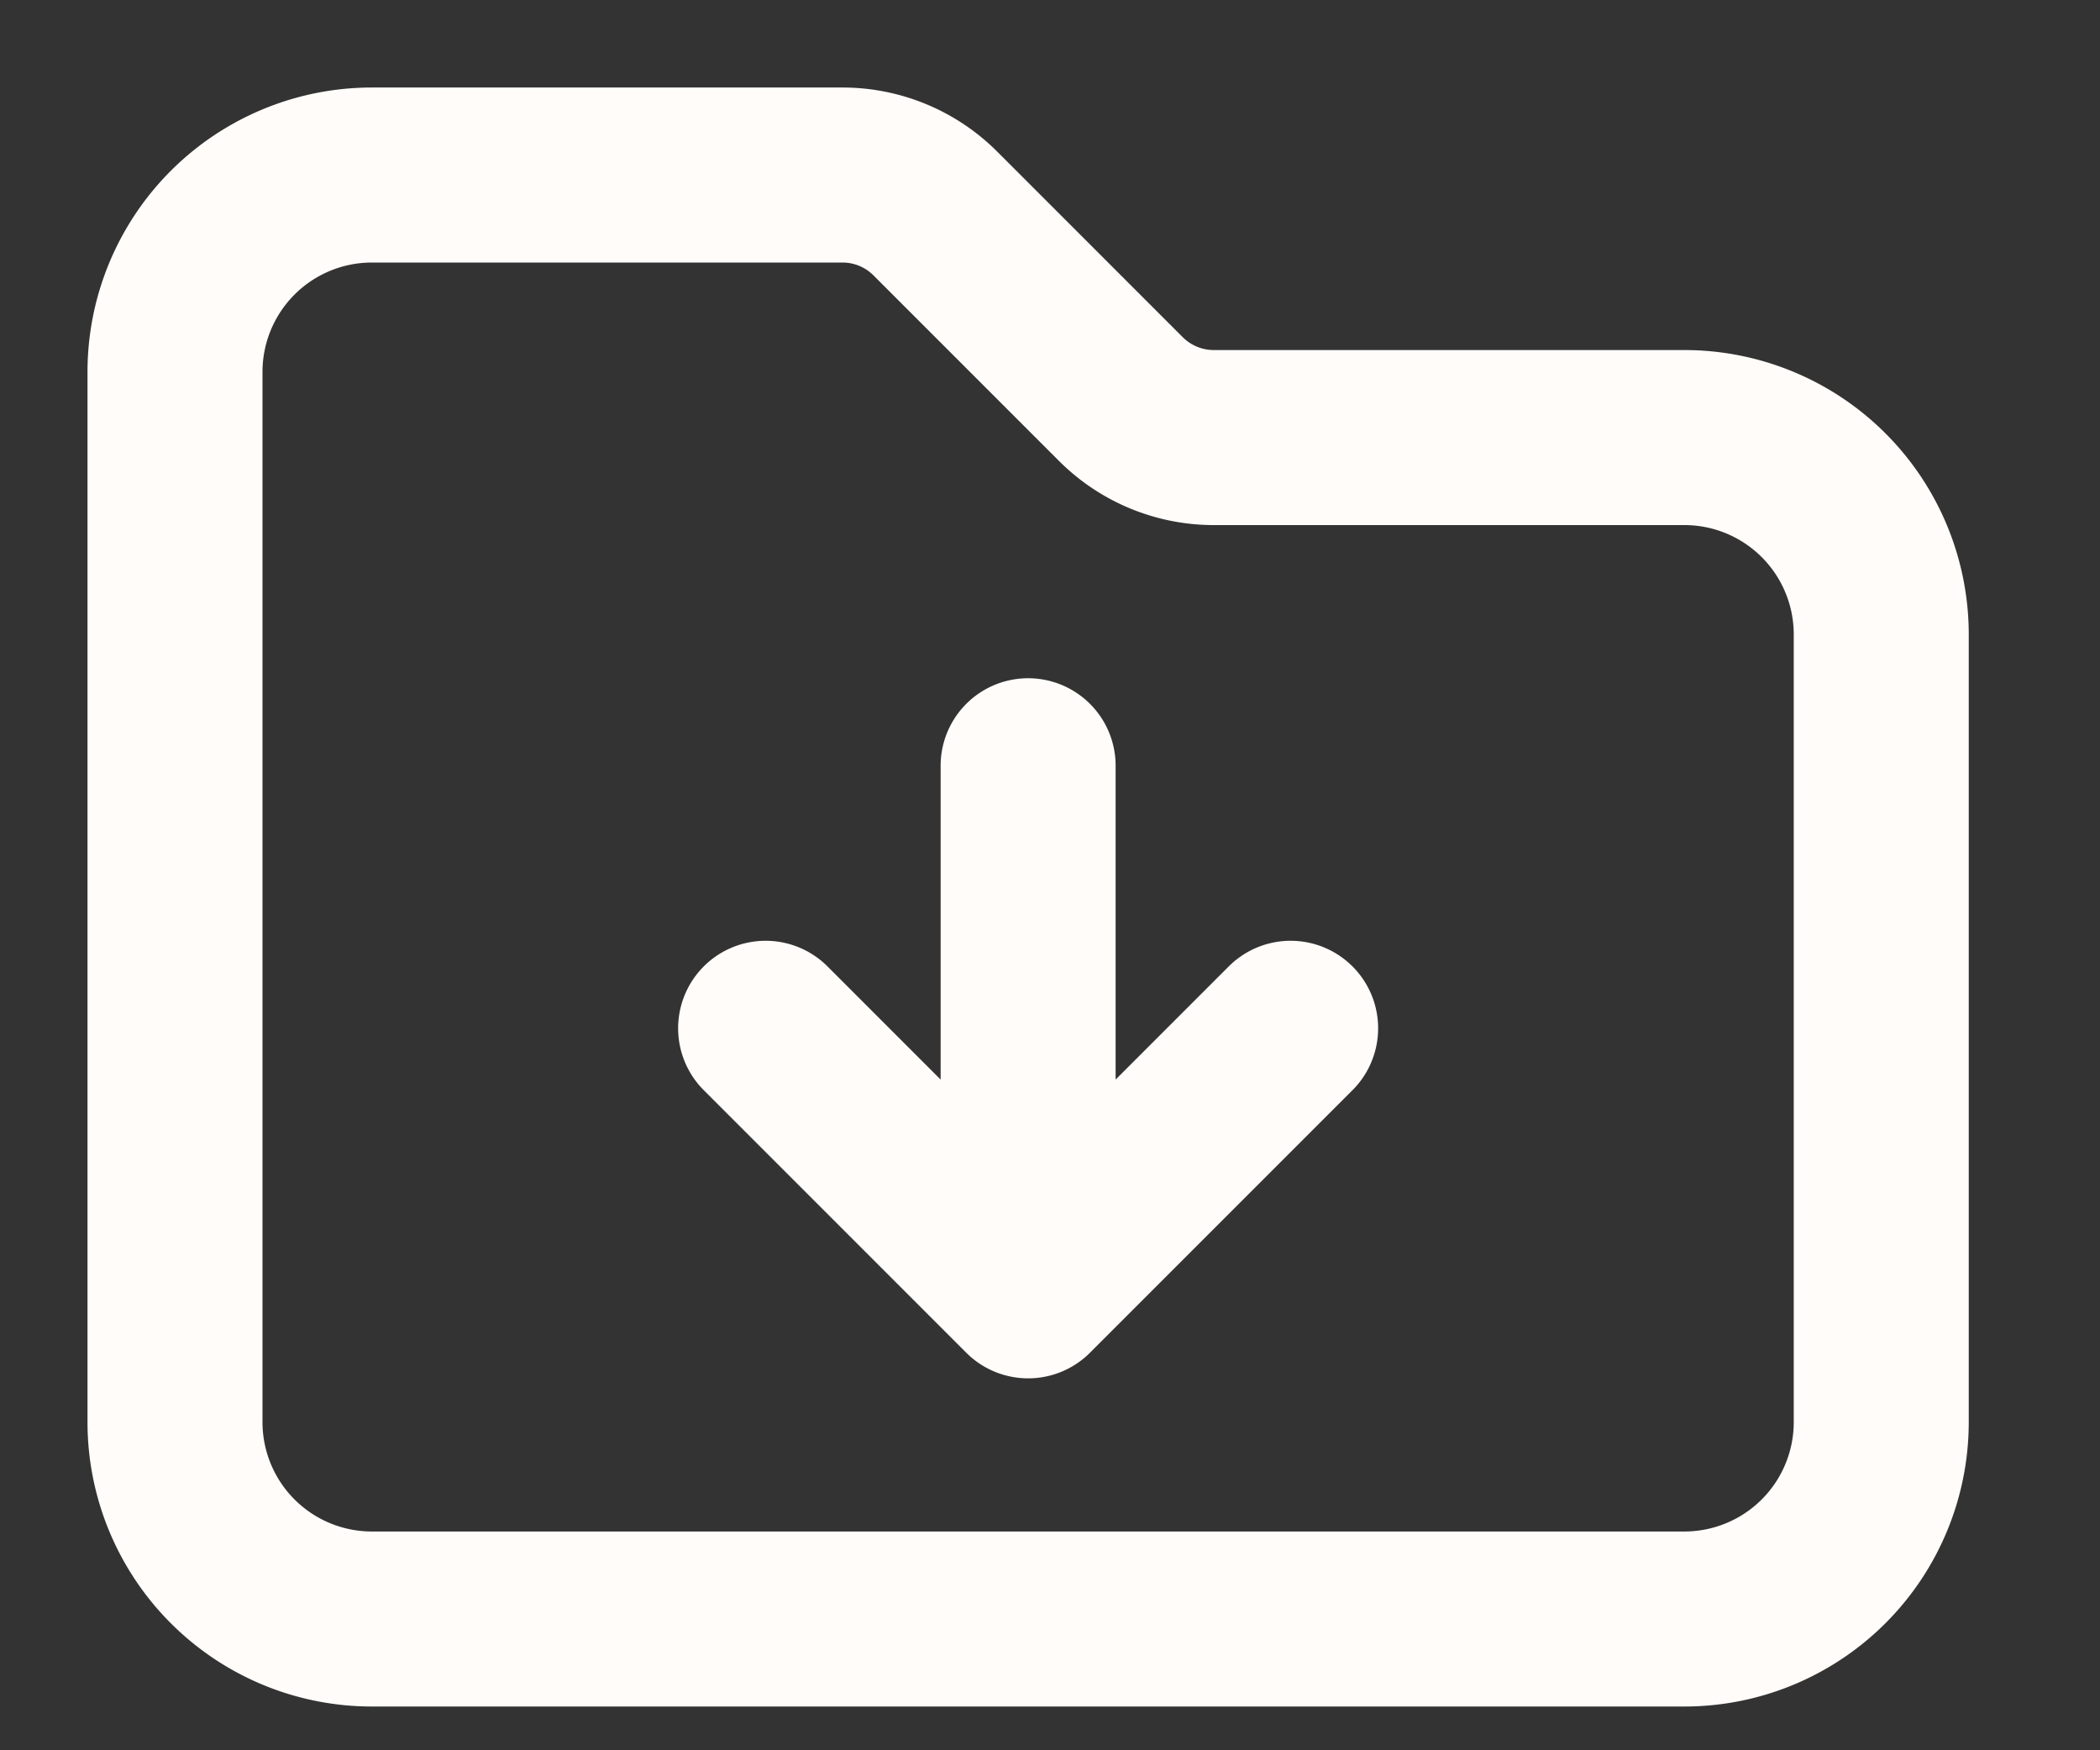 <svg xmlns="http://www.w3.org/2000/svg" fill="none" viewBox="0 0 12 10">
  <rect x="0" y="0" width="12" height="10" fill="#333333" stroke="none"/>
  <path stroke="#FFFCF9" stroke-linecap="round" stroke-linejoin="round" d="m4.375 5.875 1.5 1.5m0 0 1.5-1.5m-1.5 1.5v-3m.53-2.095-1.06-1.06a.75.75 0 0 0-.53-.22h-2.69A1.125 1.125 0 0 0 1 2.125v6A1.125 1.125 0 0 0 2.125 9.25h7.5a1.125 1.125 0 0 0 1.125-1.125v-4.5A1.125 1.125 0 0 0 9.625 2.5h-2.69a.751.751 0 0 1-.53-.22Z"/>
</svg>
